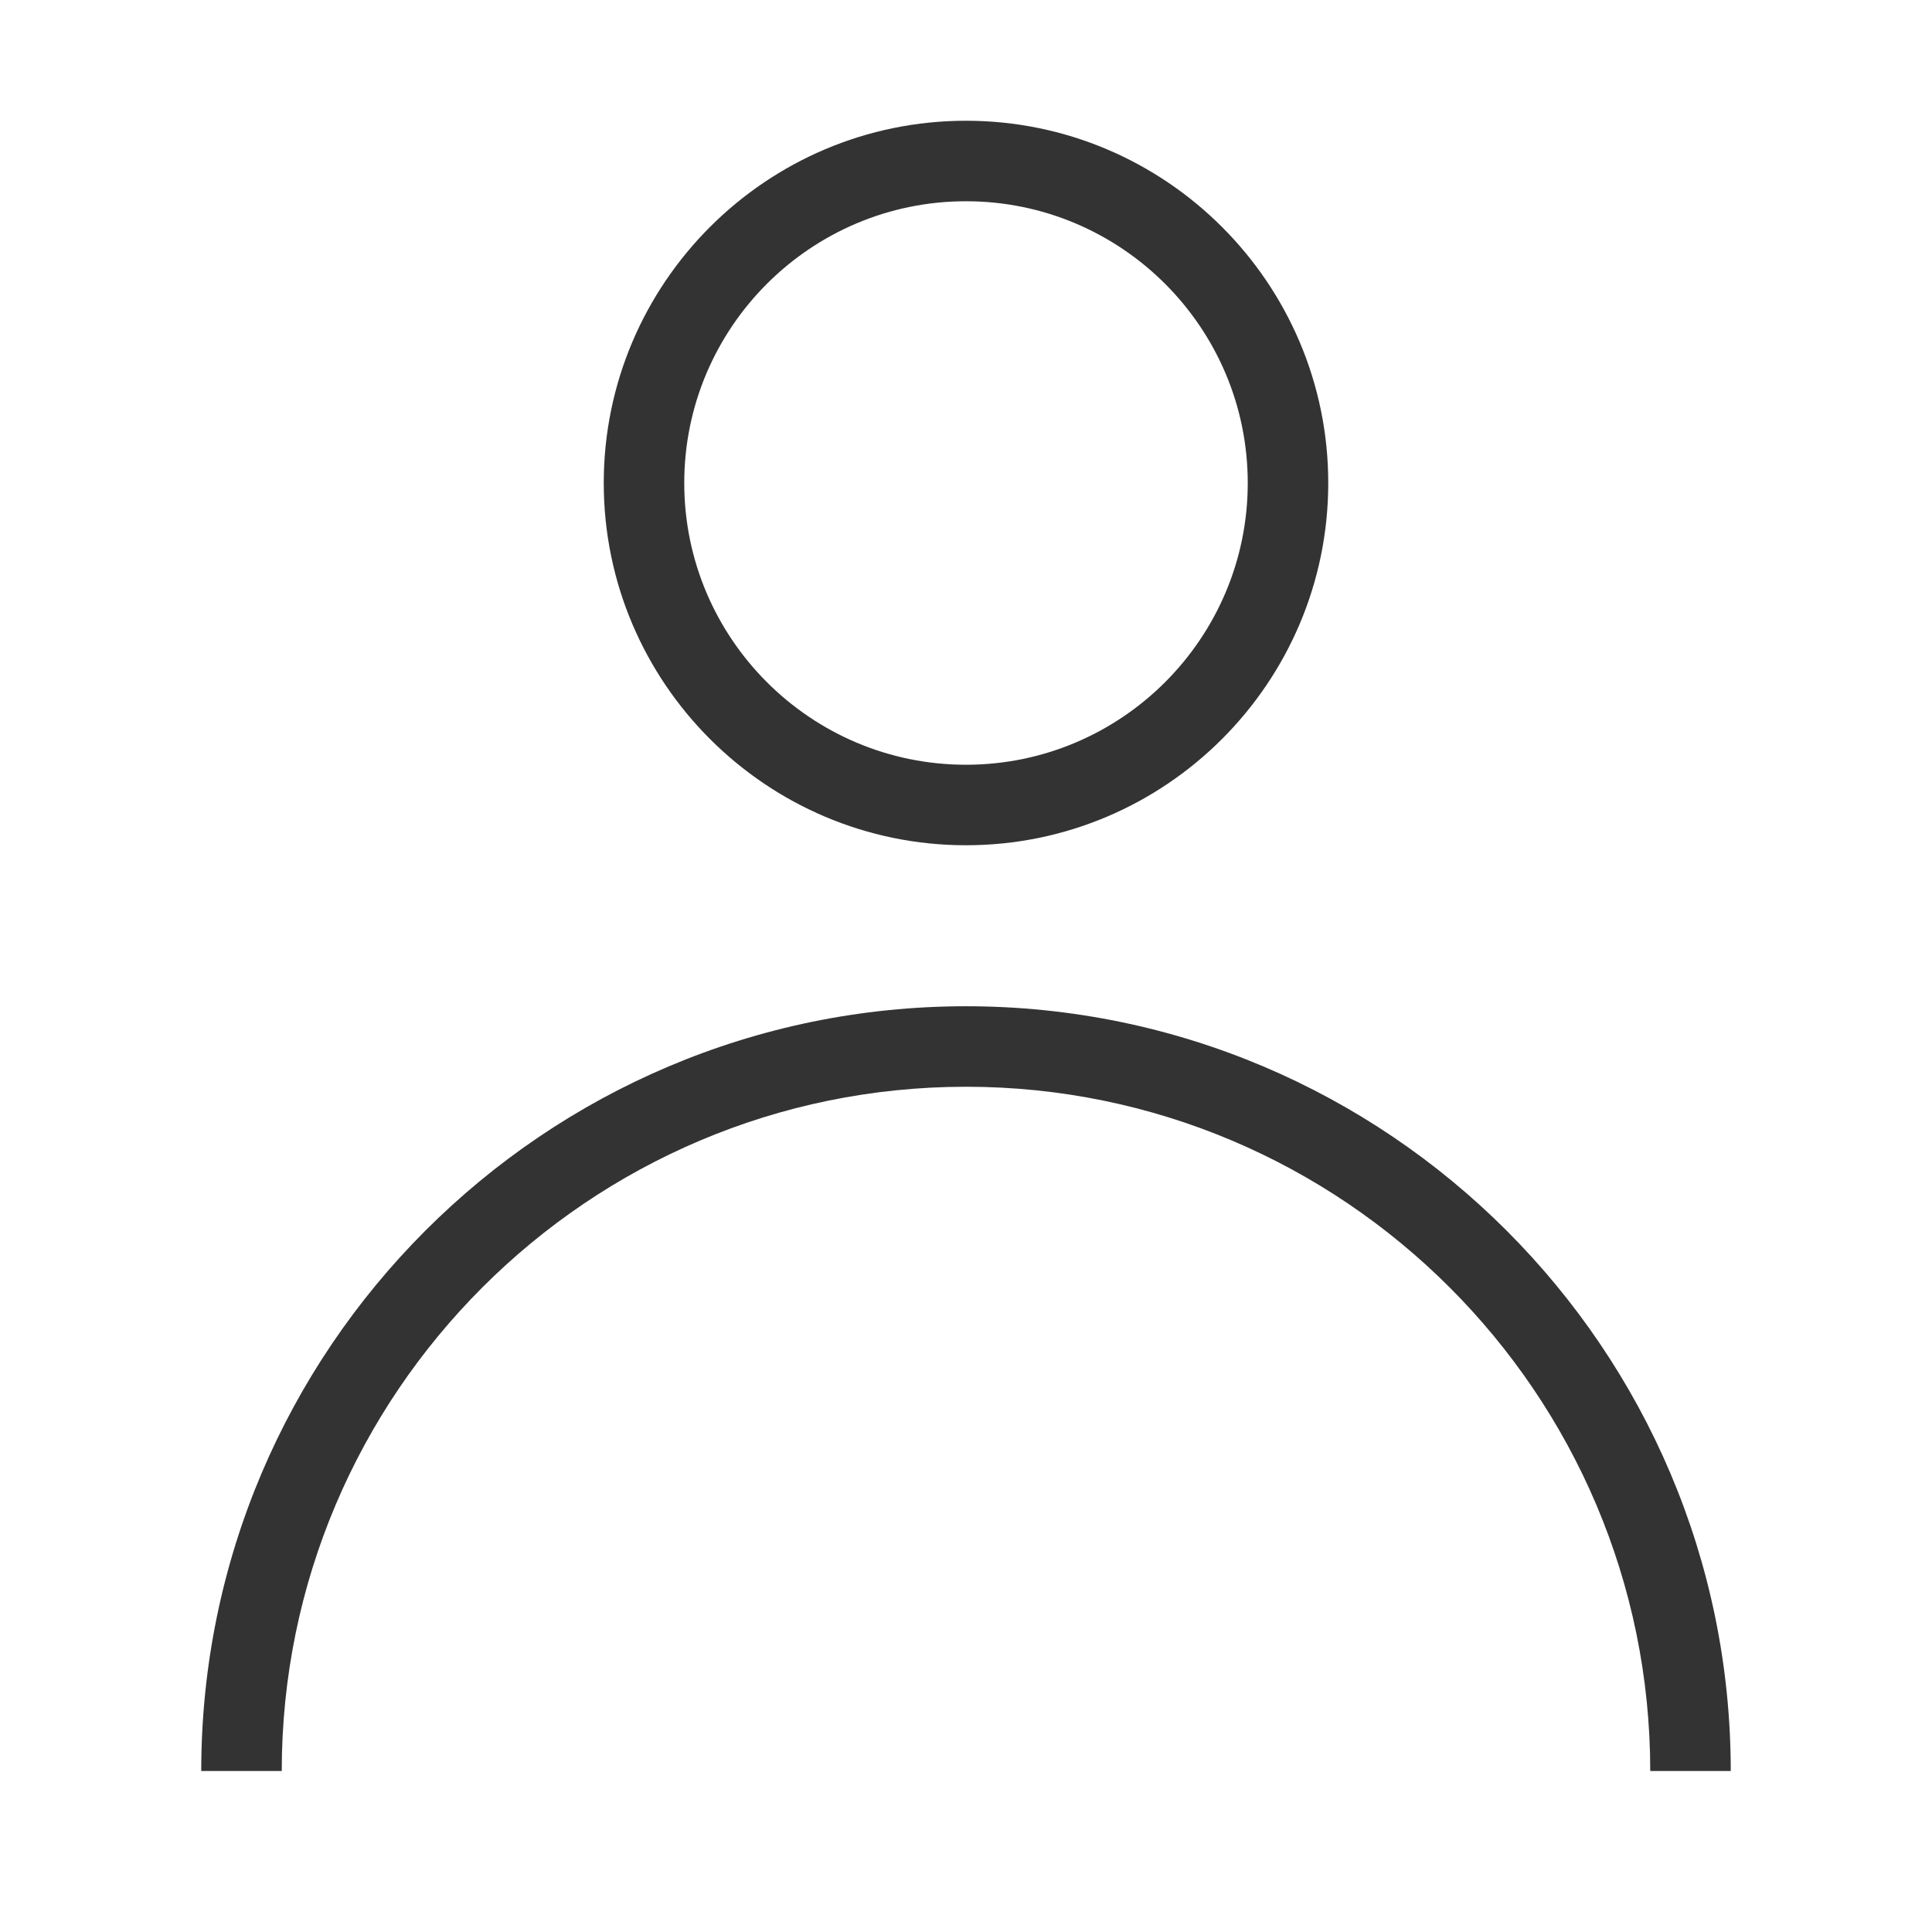 <?xml version="1.0" encoding="iso-8859-1"?>
<svg version="1.1" id="&#x56FE;&#x5C42;_1" xmlns="http://www.w3.org/2000/svg" xmlns:xlink="http://www.w3.org/1999/xlink" x="0px"
	 y="0px" viewBox="0 0 24 24" style="enable-background:new 0 0 24 24;" xml:space="preserve">
<path style="fill:#333333;" d="M12,10.5c-2.481,0-4.5-2.019-4.5-4.5S9.519,1.5,12,1.5s4.5,2.019,4.5,4.5S14.481,10.5,12,10.5z
	 M12,2.5c-1.93,0-3.5,1.57-3.5,3.5s1.57,3.5,3.5,3.5s3.5-1.57,3.5-3.5S13.93,2.5,12,2.5z"/>
<path style="fill:#333333;" d="M21.5,22h-1c0-4.687-3.813-8.5-8.5-8.5c-4.687,0-8.5,3.813-8.5,8.5h-1c0-5.238,4.262-9.5,9.5-9.5
	S21.5,16.762,21.5,22z"/>
</svg>






